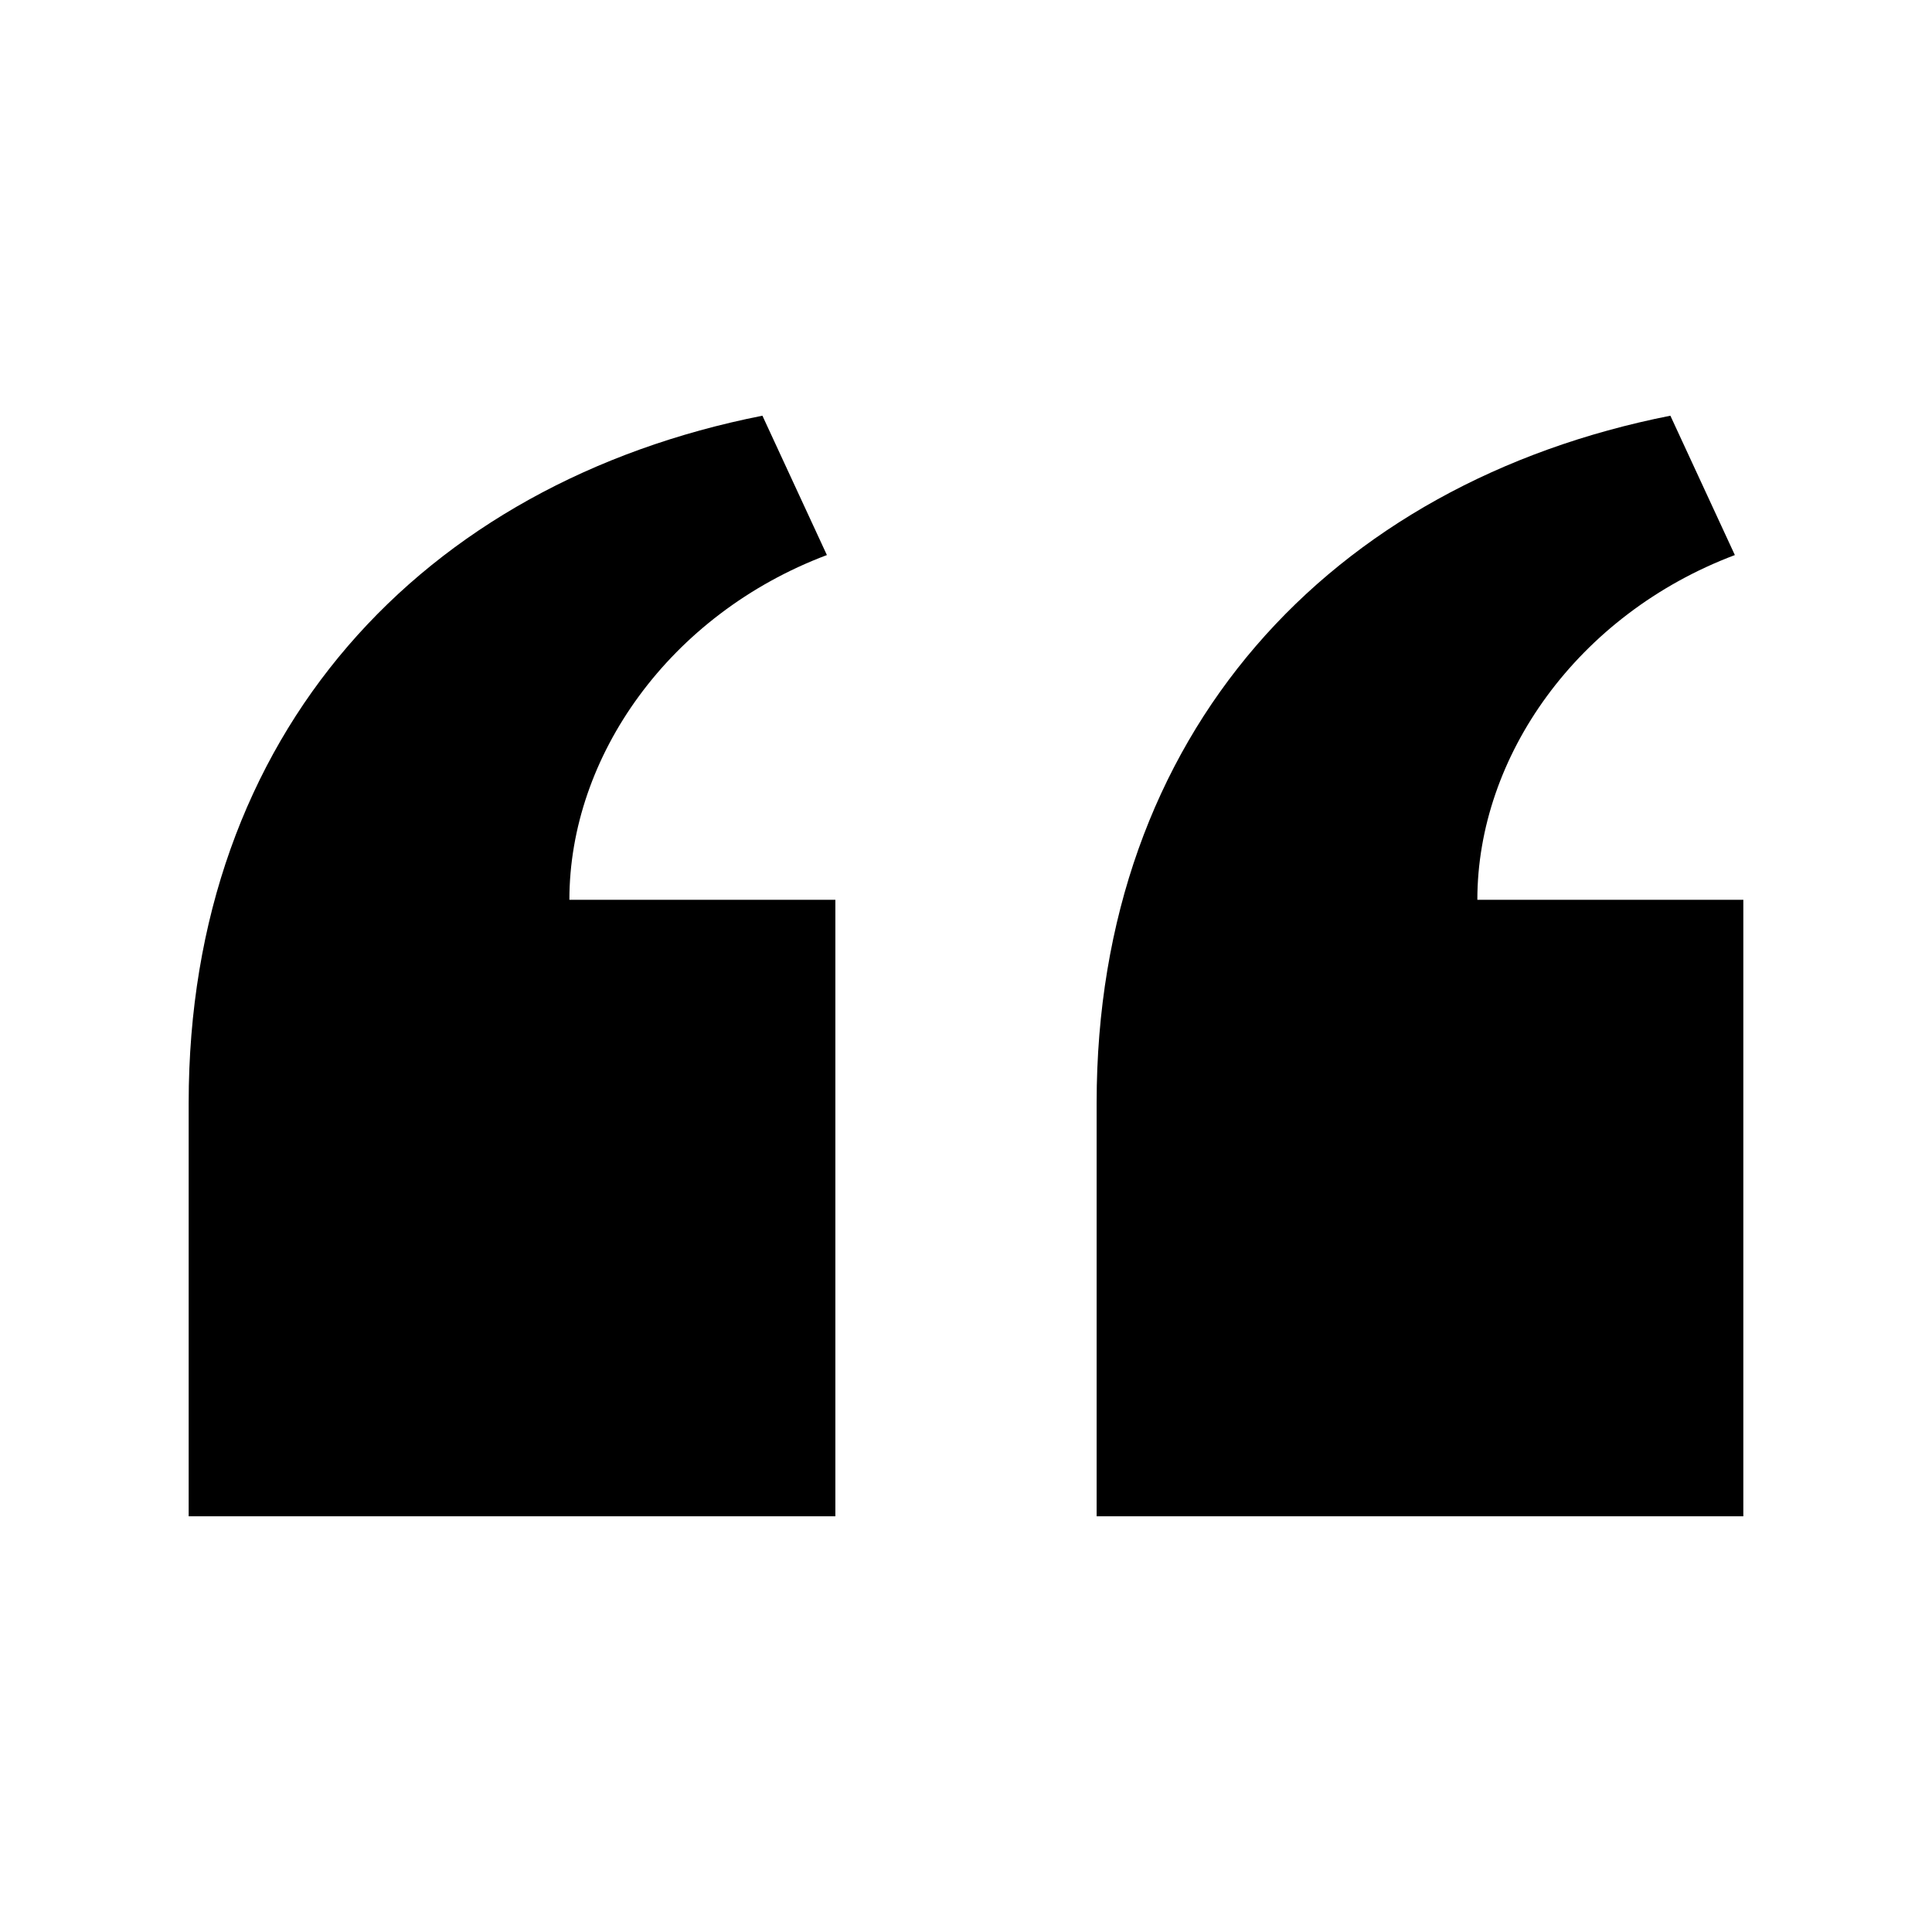 <?xml version="1.0" encoding="utf-8"?>

<!-- License Agreement at http://iconmonstr.com/license/ -->

<!DOCTYPE svg PUBLIC "-//W3C//DTD SVG 1.1//EN" "http://www.w3.org/Graphics/SVG/1.1/DTD/svg11.dtd">
<svg version="1.1" xmlns="http://www.w3.org/2000/svg" xmlns:xlink="http://www.w3.org/1999/xlink" x="0px" y="0px"
	 width="512px" height="512px" viewBox="0 0 512 512" enable-background="new 0 0 512 512" xml:space="preserve">
<path id="quote-icon" d="M290.619,401.835c0,0,0-52.152,0-109.538c0-97.926,61.881-164.297,152.049-182.132l17.087,36.931
	C418,162.833,391.512,200.5,391.512,238.455H462v163.38H290.619z M50,401.835c0,0,0-52.152,0-109.538
	C50,194.371,111.881,128,202.048,110.165l17.087,36.931c-41.754,15.737-68.242,53.404-68.242,91.359h70.487v163.38H50z"/>
</svg>
